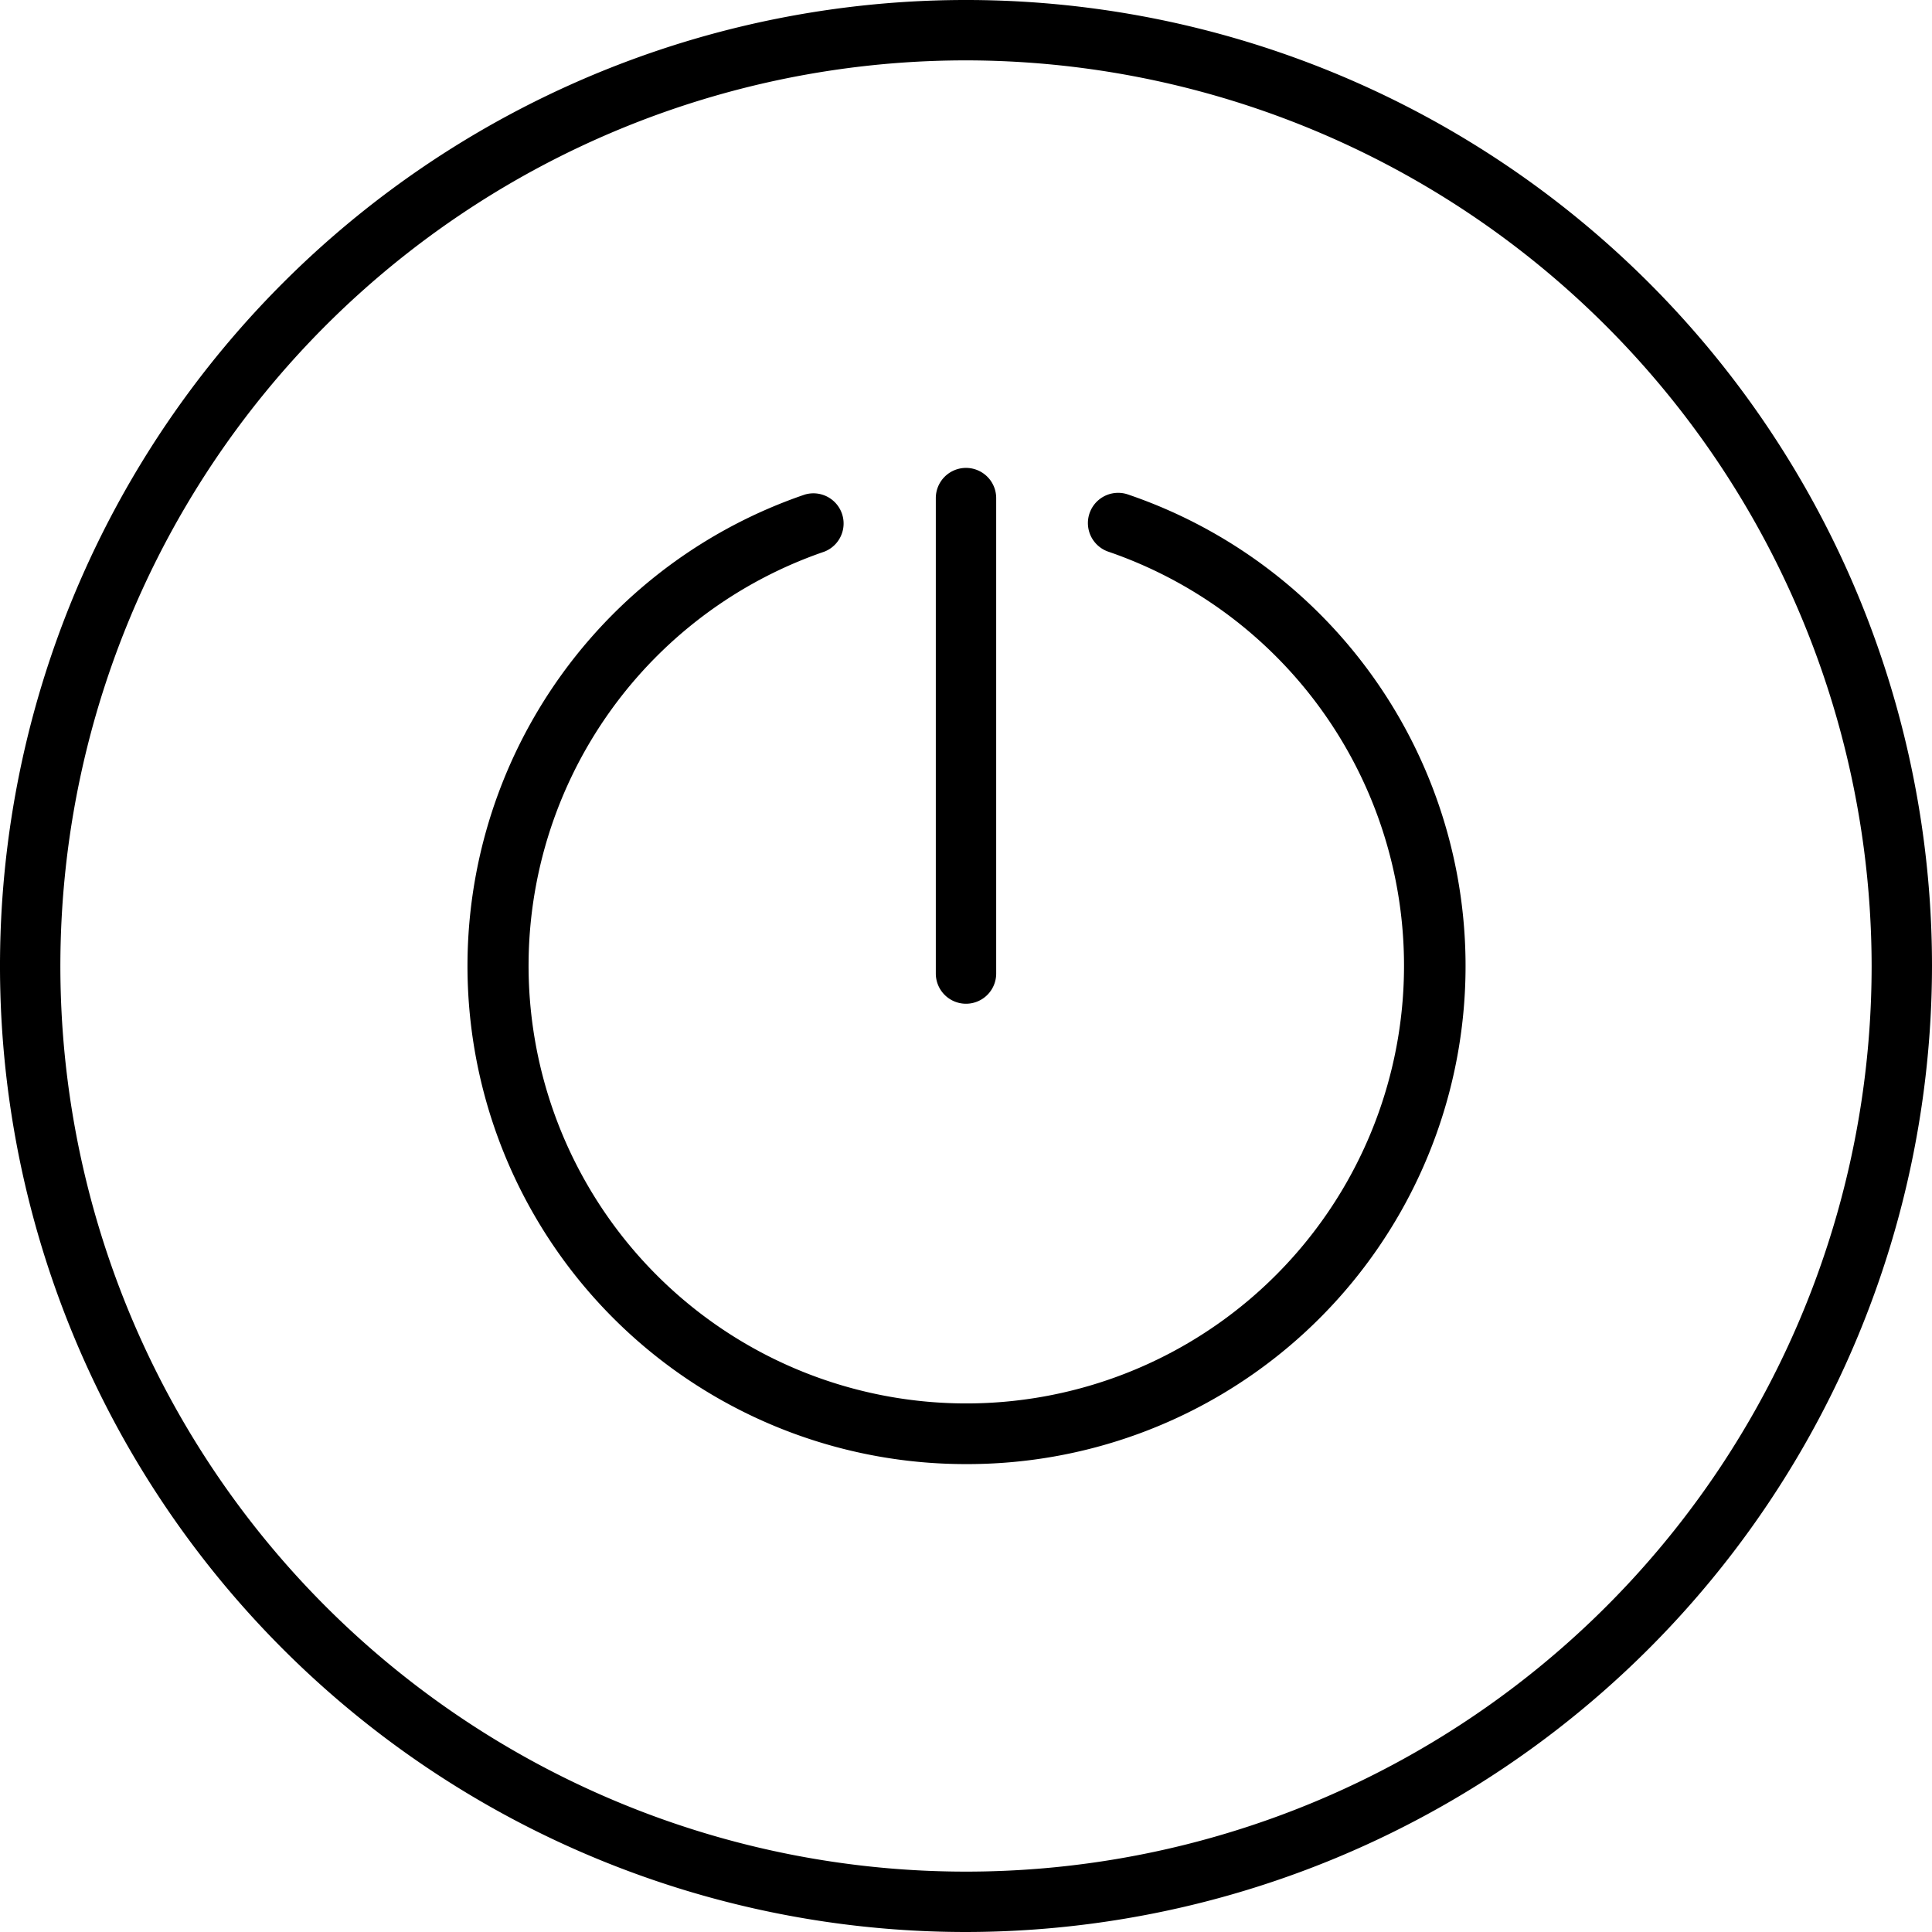 <?xml version="1.0" ?><svg data-name="Слой 1" id="Слой_1" viewBox="0 0 128 128" xmlns="http://www.w3.org/2000/svg"><title/><path d="M64,128a64,64,0,1,1,64-64A64.07,64.07,0,0,1,64,128ZM64,4a60,60,0,1,0,60,60A60.07,60.07,0,0,0,64,4Z"/><path d="M64,66.5a2,2,0,0,1-2-2V33a2,2,0,0,1,4,0V64.5A2,2,0,0,1,64,66.5Z"/><path d="M64,97A33,33,0,0,1,53.31,32.77a2,2,0,0,1,1.3,3.78,29,29,0,1,0,18.82,0,2,2,0,0,1,1.3-3.79A33,33,0,0,1,64,97Z"/></svg>
